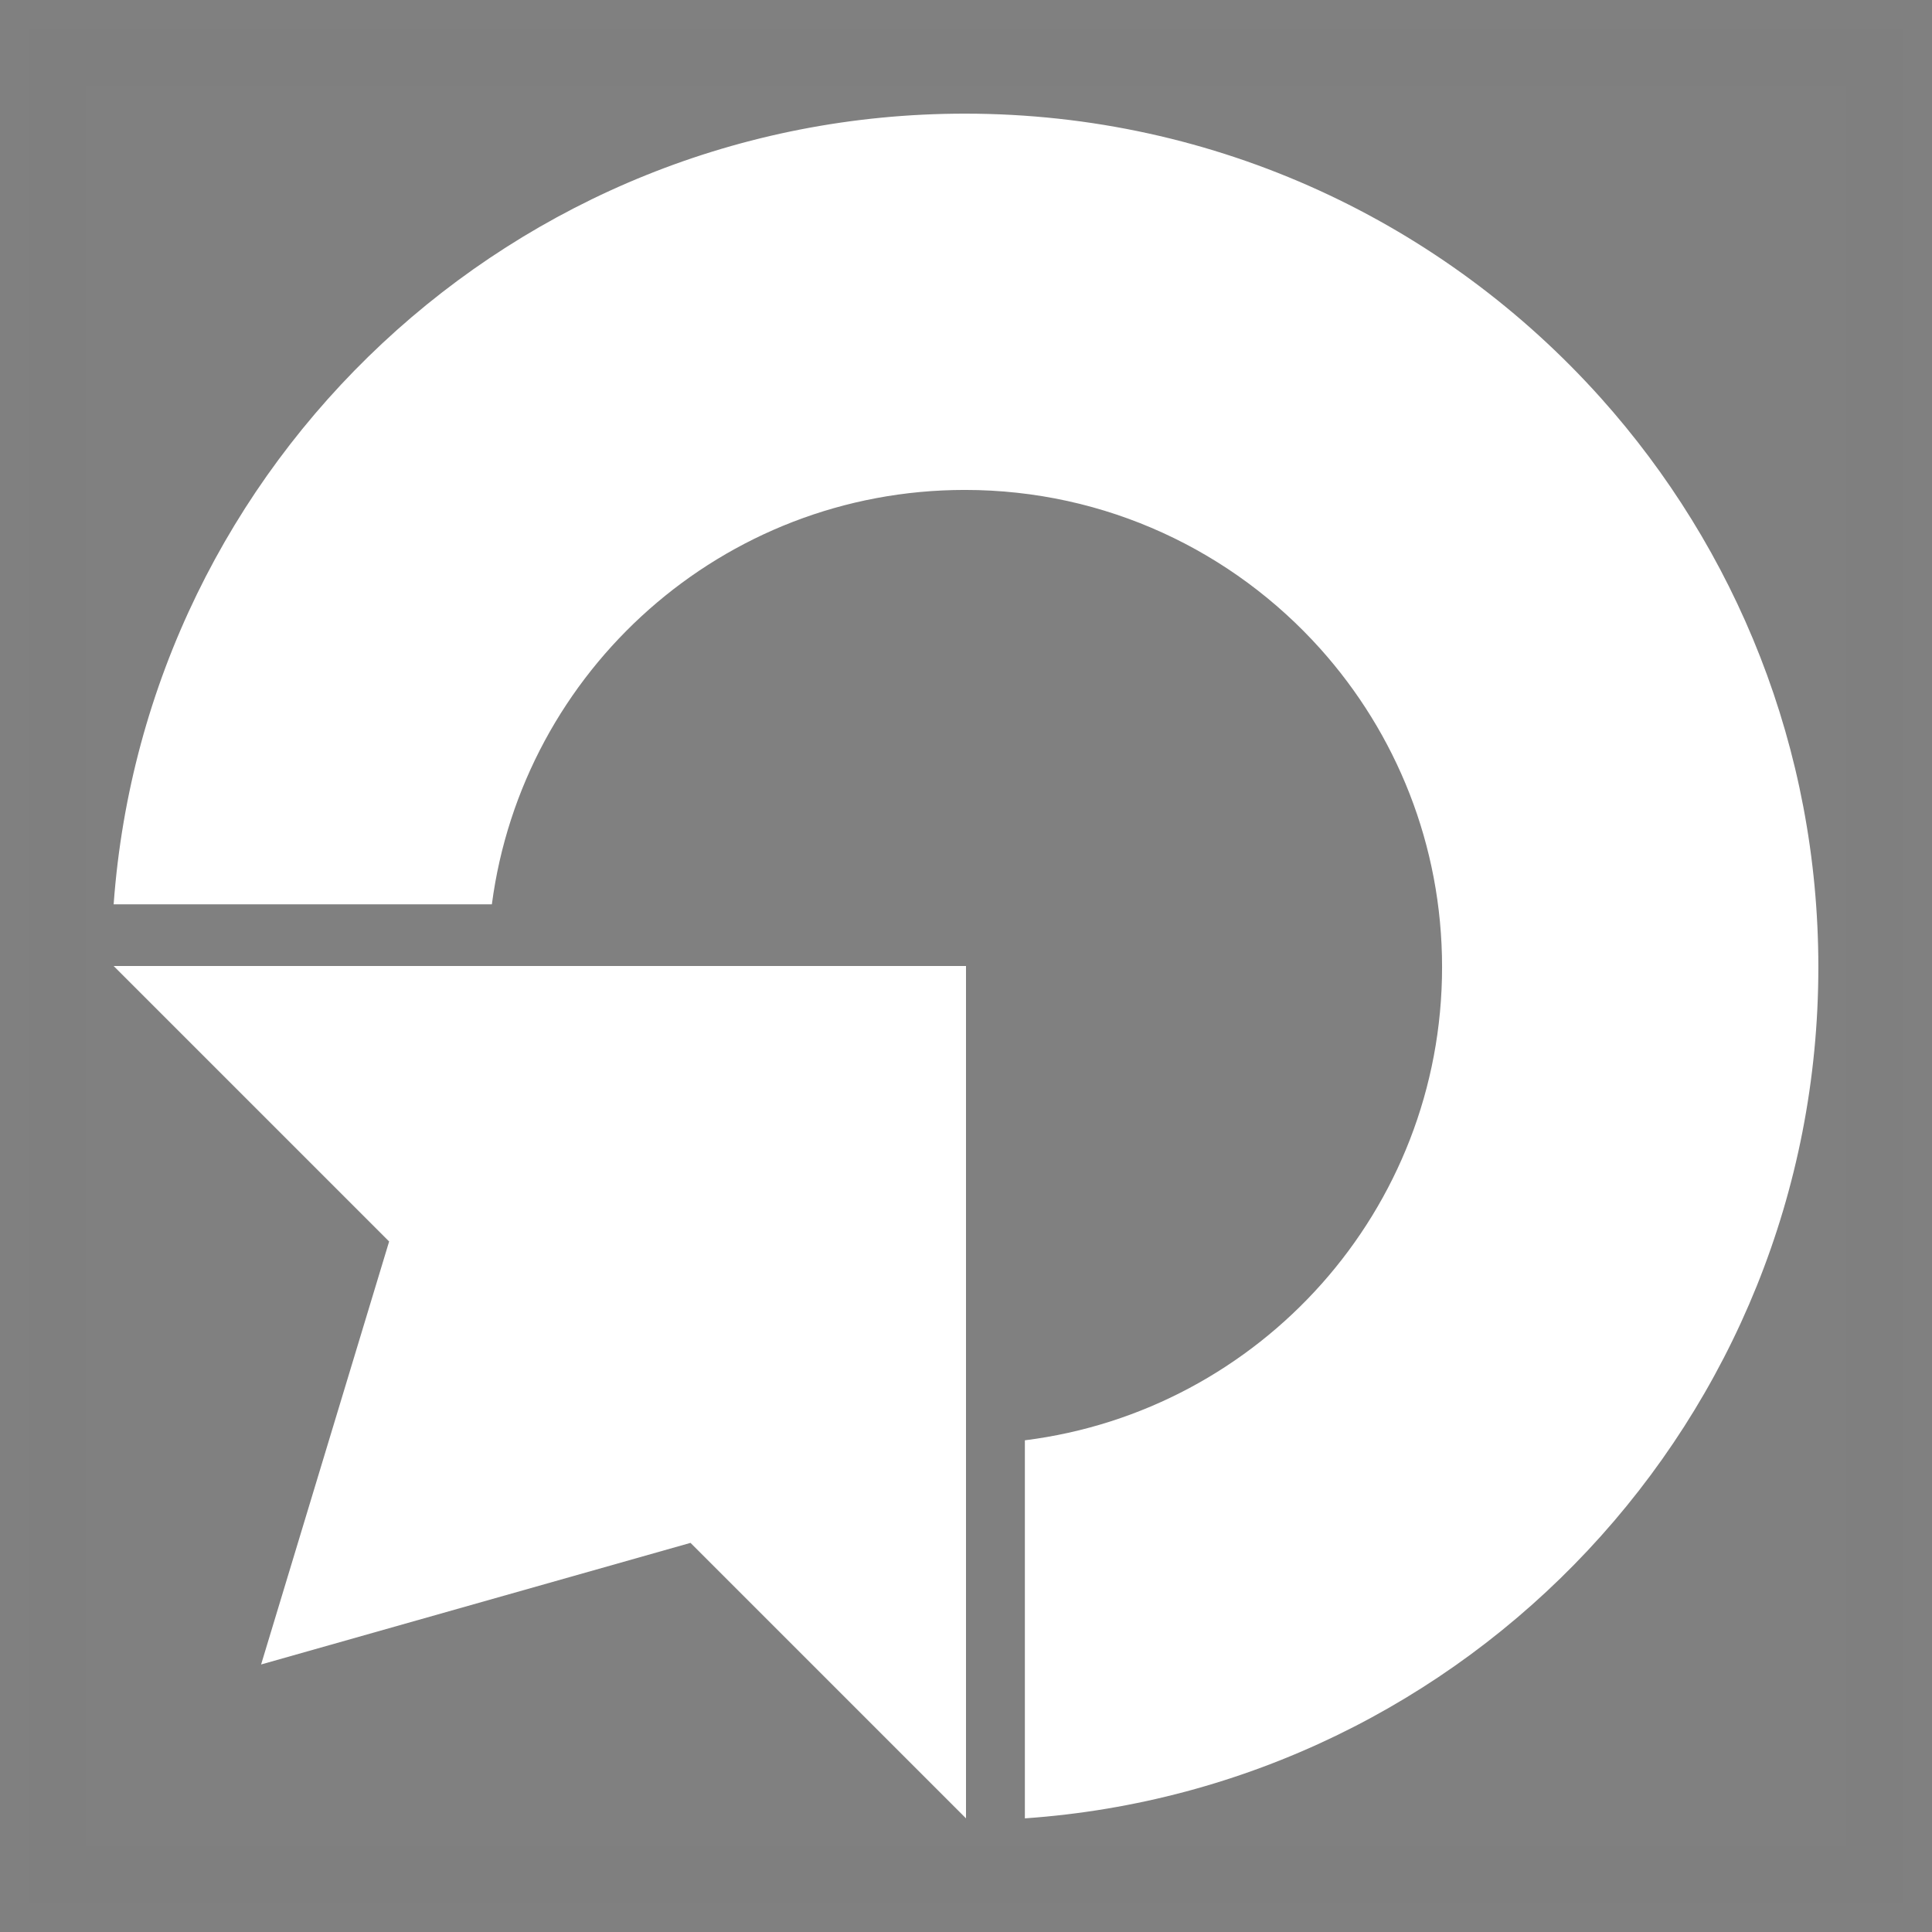 <?xml version="1.0" encoding="UTF-8"?>
<svg width="34px" height="34px" viewBox="0 0 34 34" version="1.1" xmlns="http://www.w3.org/2000/svg" xmlns:xlink="http://www.w3.org/1999/xlink">
    <rect x="0" y="0" width="34" height="34" fill="#808080" stroke="none"/>
    <title>ic_bar_home</title>
    <g id="version_4" stroke="none" stroke-width="1" fill="none" fill-rule="evenodd">
        <g id="ic_bar_home" transform="translate(1, 1)">
            <g id="Group-16">
                <rect id="Rectangle" stroke-opacity="0.01" stroke="#393939" x="0" y="0" width="32" height="32"></rect>
                <g id="Group-4-Copy" transform="translate(1, 1)" fill="#FFFFFF">
                    <polygon id="Fill-1" points="6.613 15 0 15 4.848 19.848 2.595 27.292 10.152 25.152 15 30 15 30 15 23.387 15 15"></polygon>
                    <path d="M14.98,6.622 C17.465,6.622 19.697,7.702 21.235,9.417 C22.567,10.903 23.378,12.866 23.378,15.019 C23.378,19.298 20.175,22.828 16.036,23.347 L16.036,30 C23.838,29.458 30,22.958 30,15.019 C30,11.168 28.55,7.657 26.168,4.999 C23.418,1.931 19.425,0 14.98,0 C7.055,0 0.565,6.136 0,13.915 L6.656,13.915 C7.197,9.799 10.716,6.622 14.98,6.622" id="Fill-2"></path>
                </g>
            </g>
        </g>
    </g>
</svg>